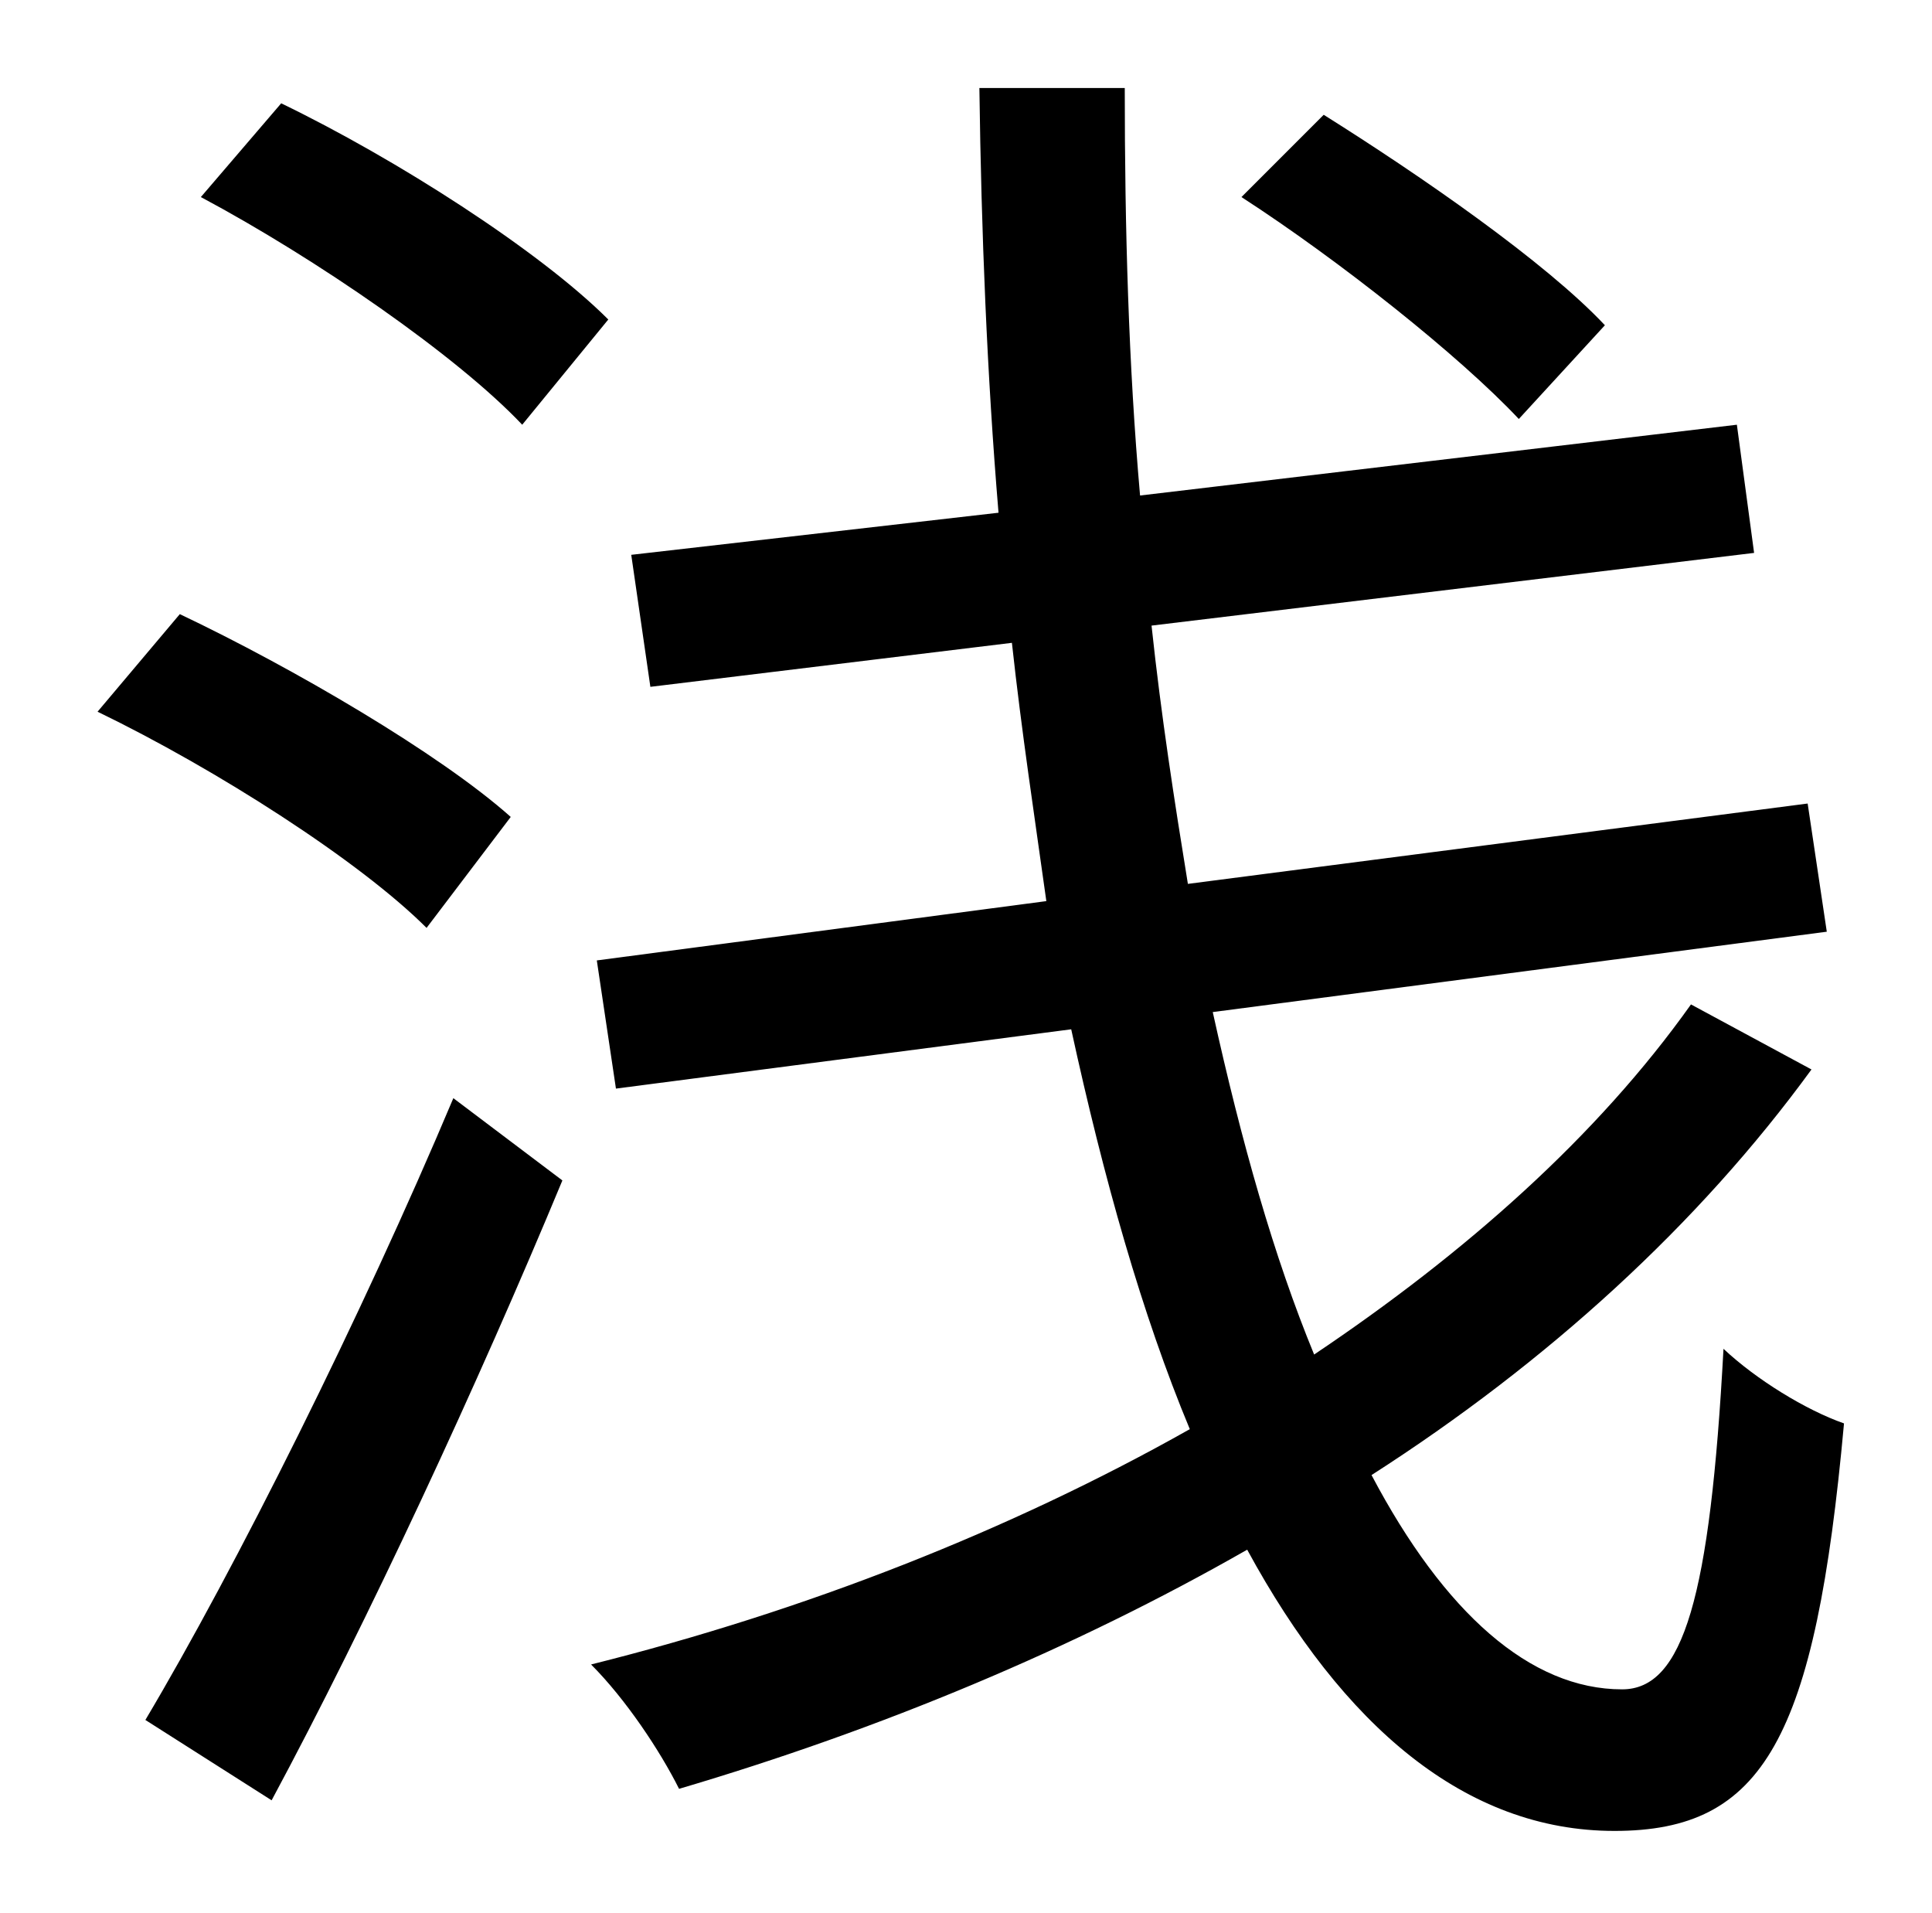 <?xml version="1.0" standalone="no"?>
<!DOCTYPE svg PUBLIC "-//W3C//DTD SVG 1.1//EN" "http://www.w3.org/Graphics/SVG/1.1/DTD/svg11.dtd" >
<svg xmlns="http://www.w3.org/2000/svg" xmlns:xlink="http://www.w3.org/1999/xlink" version="1.1" viewBox="-10 0 1010 1000">
   <path fill="currentColor"
d="M829 170l-45 49c-31 -33 -94 -83 -145 -116l43 -43c51 32 116 77 147 110zM308 167l-45 55c-34 -36 -108 -87 -168 -119l42 -49c60 29 135 77 171 113zM257 427l-44 58c-35 -35 -110 -83 -172 -113l43 -51c59 28 136 73 173 106zM132 941l-66 -42
c47 -79 113 -211 161 -325l57 43c-44 106 -102 231 -152 324zM874 525l63 34c-59 81 -138 153 -230 212c38 72 83 112 131 112c32 0 46 -48 53 -178c17 16 43 32 63 39c-15 165 -42 213 -120 213s-142 -55 -192 -147c-91 52 -192 94 -297 125c-10 -20 -28 -47 -46 -65
c112 -28 219 -70 313 -123c-25 -60 -45 -131 -62 -209l-238 31l-10 -67l235 -31c-6 -43 -13 -89 -18 -135l-189 23l-10 -69l192 -22c-6 -72 -9 -146 -10 -222h76c0 74 2 145 8 213l312 -37l9 67l-315 38c5 47 12 92 19 135l324 -42l10 67l-321 42c15 68 32 128 53 179
c79 -53 148 -114 197 -183z" />
</svg>
